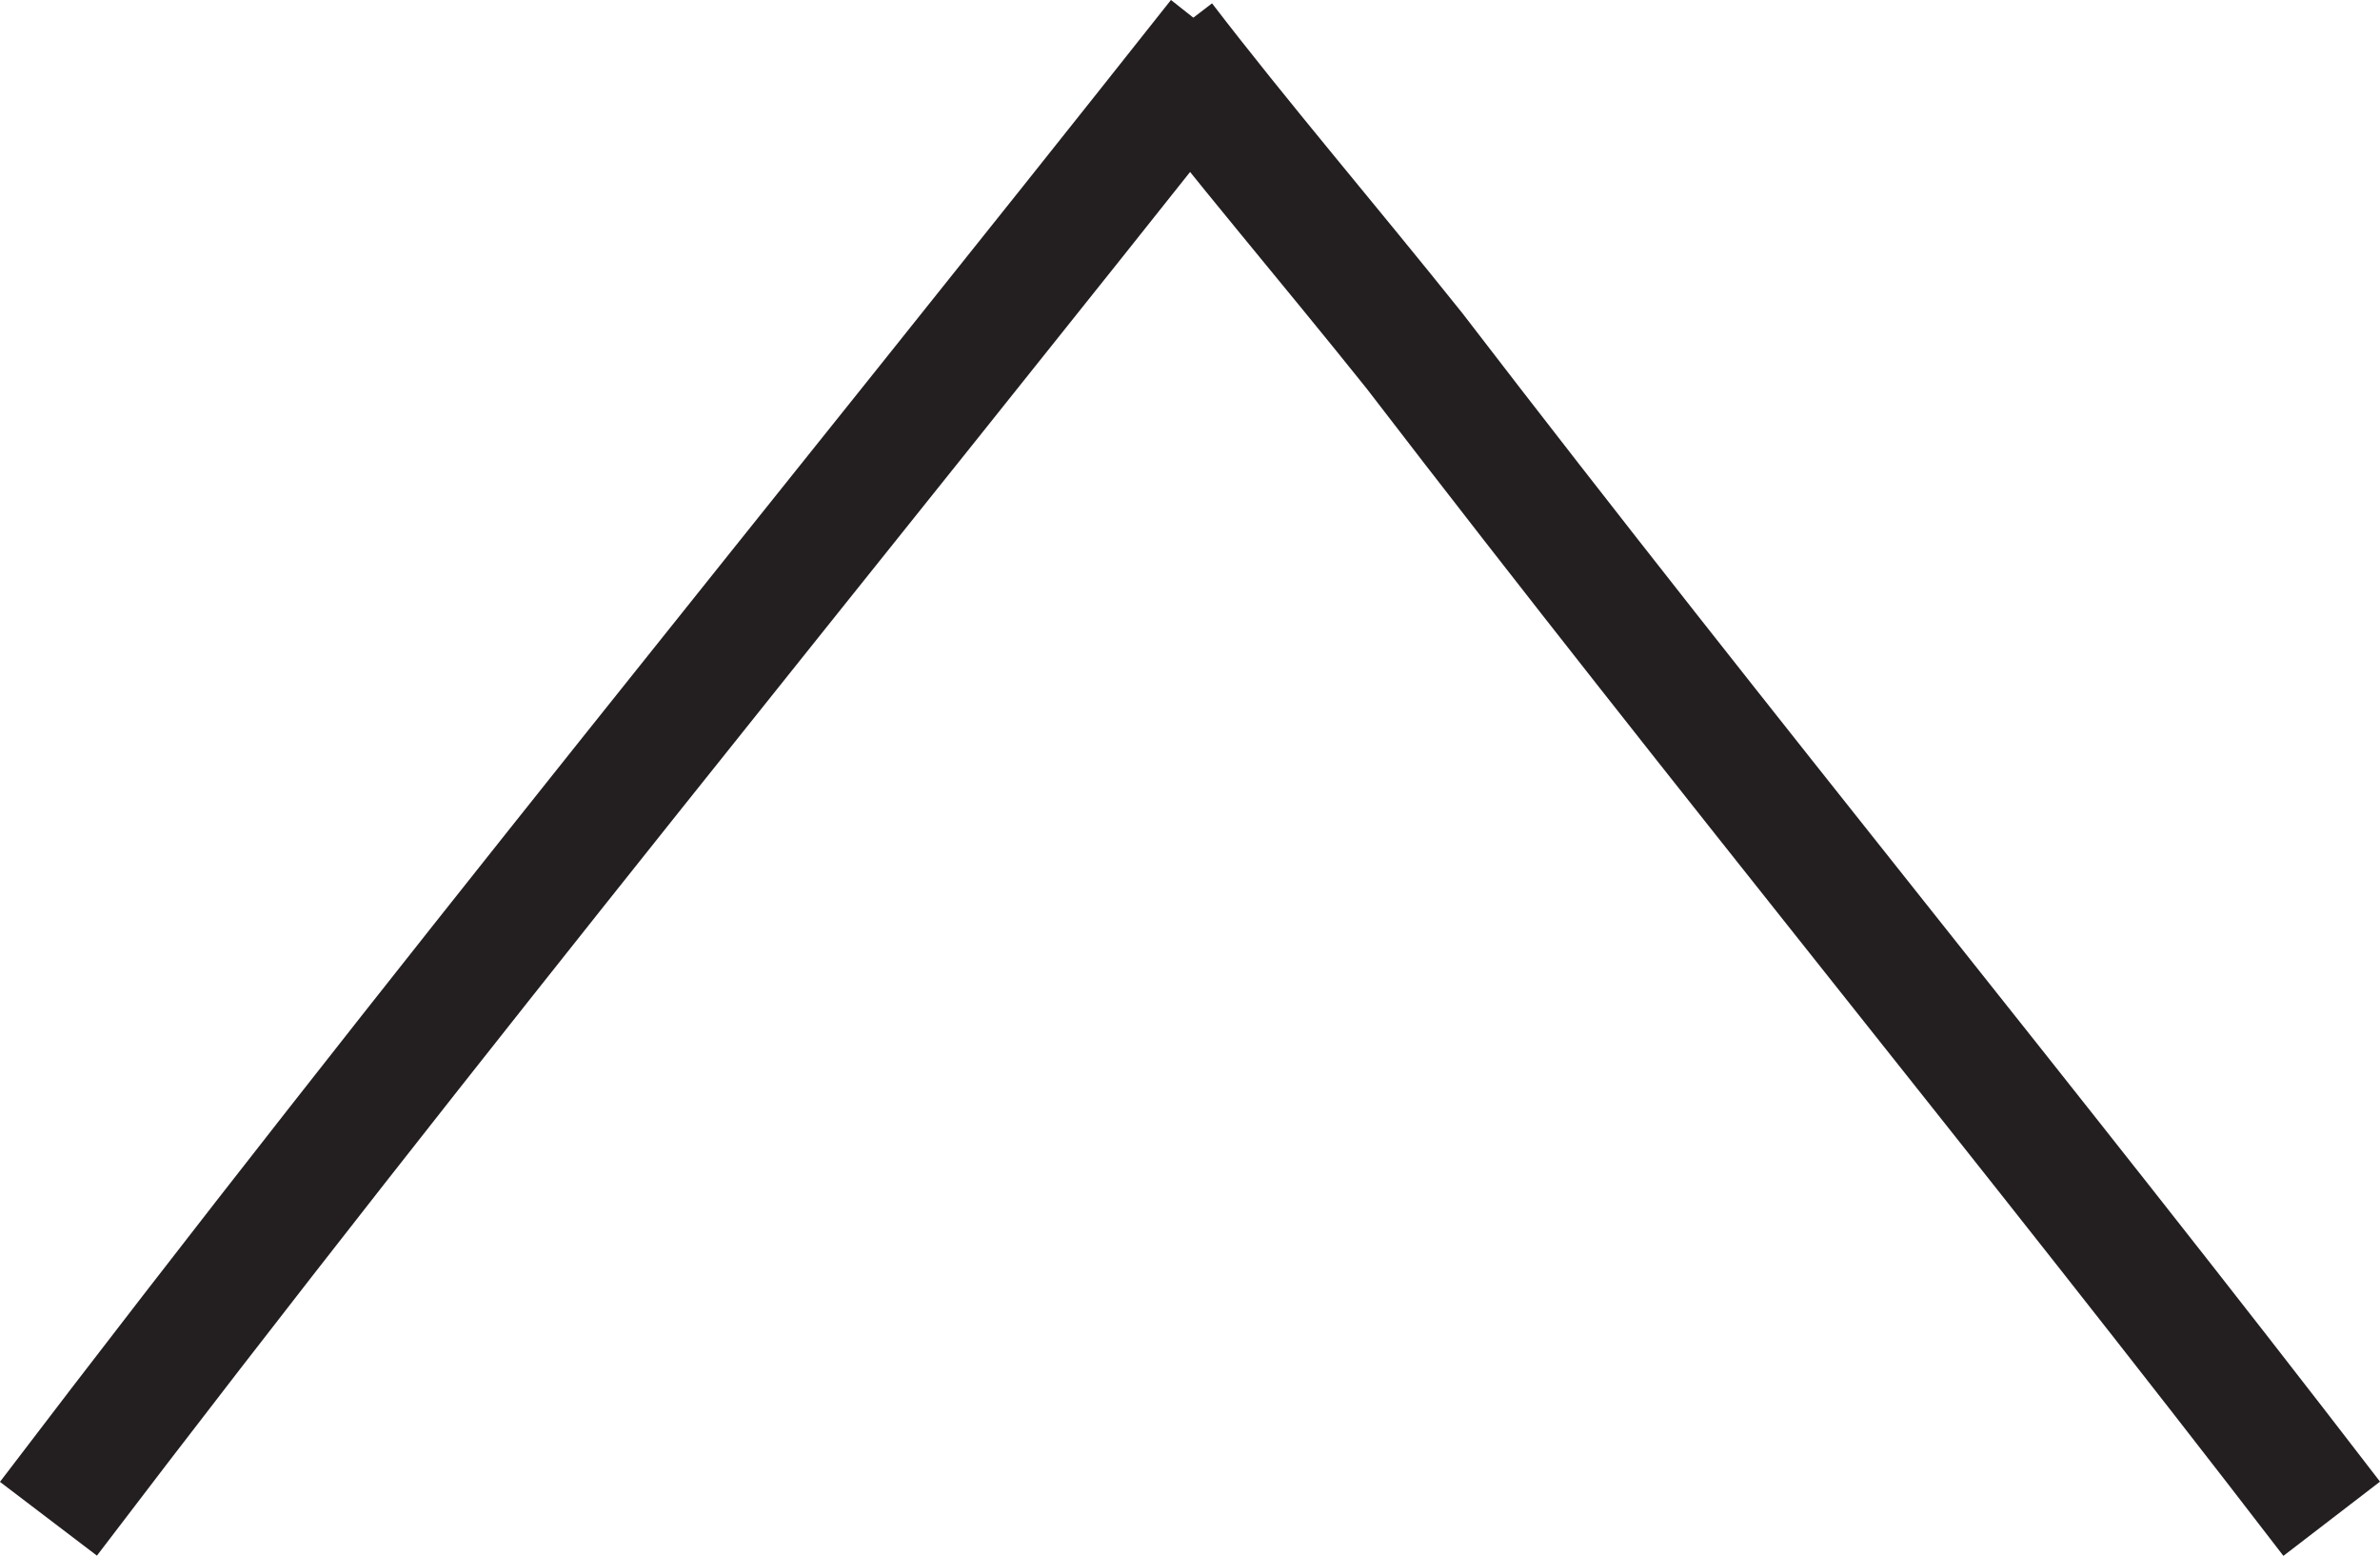 <svg xmlns="http://www.w3.org/2000/svg" viewBox="0 0 332.14 217.07"><defs><style>.cls-1{fill:none;stroke:#231f20;stroke-miterlimit:10;stroke-width:17px;}</style></defs><g id="Layer_1" data-name="Layer 1"><path class="cls-1" d="M40.68,300.79C93.76,231,149.55,163,204,94.17" transform="translate(-33.92 -88.9)"/></g><g id="Layer_1_copy" data-name="Layer 1 copy"><path class="cls-1" d="M359.32,300.79c-41.87-54.51-84.44-106.19-128-162.94-12.16-15.2-24.32-29.39-35-43.31" transform="translate(-33.92 -88.9)"/></g></svg>